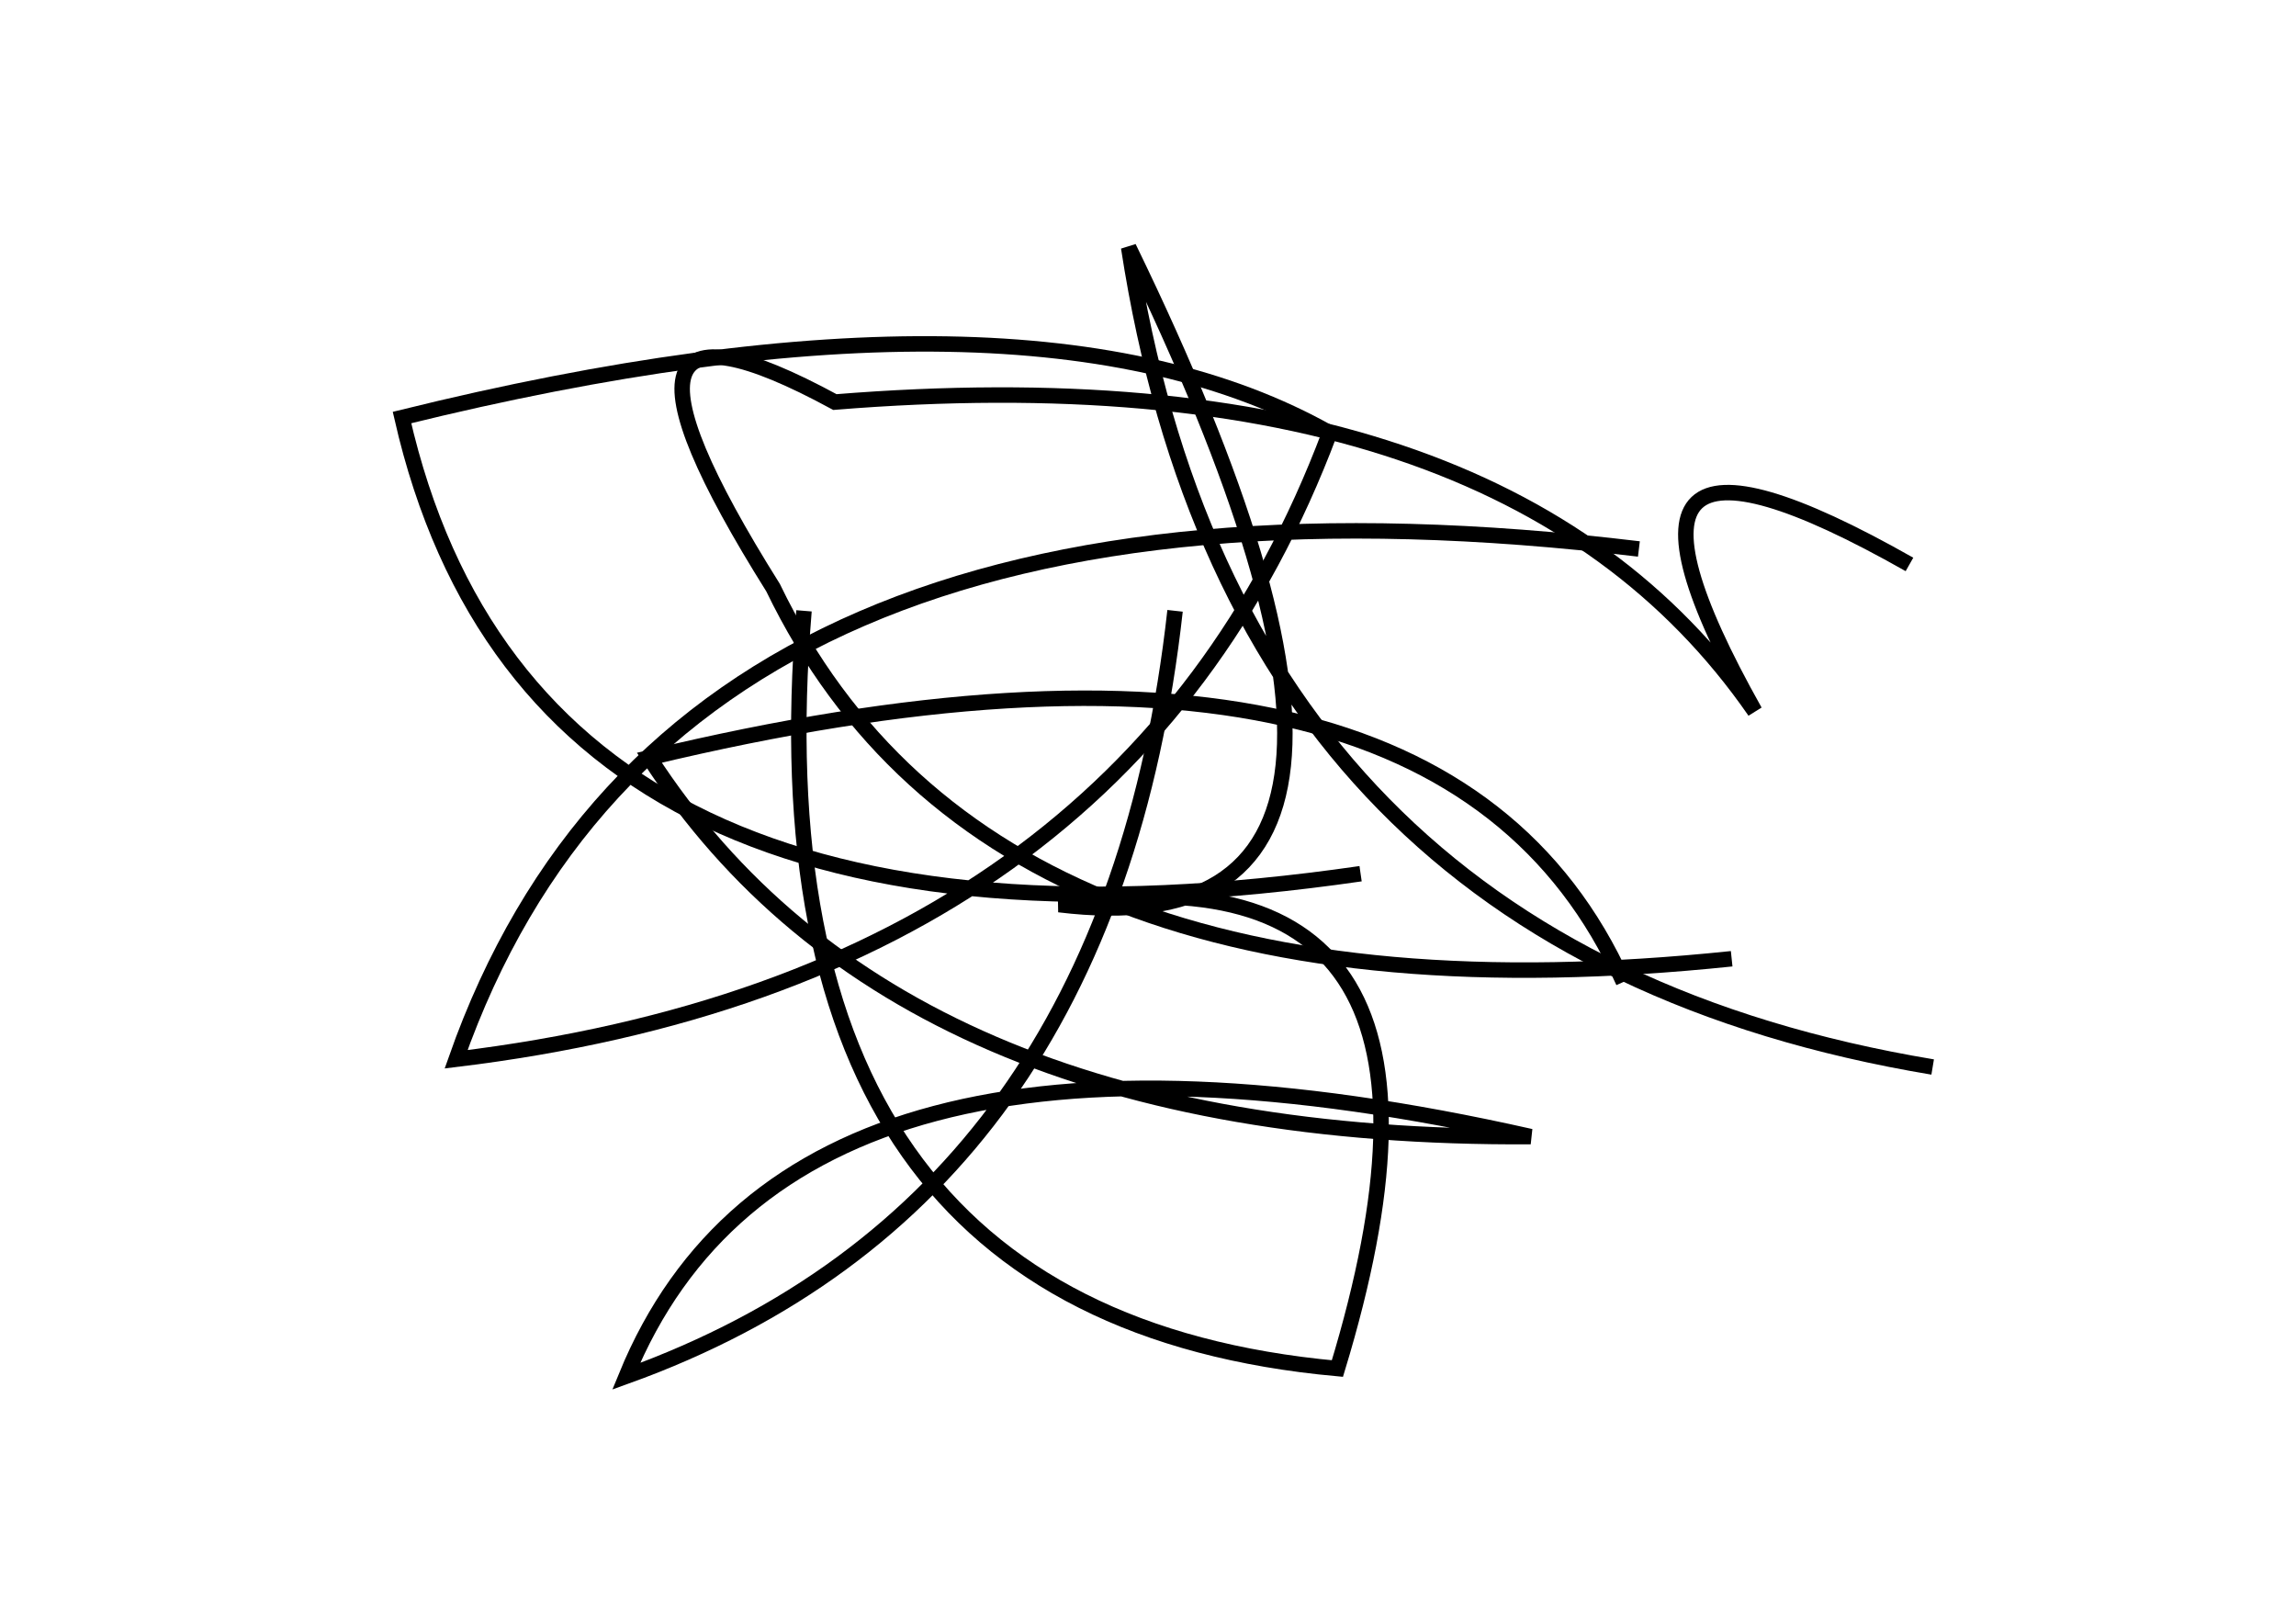 <?xml version="1.0" encoding="utf-8" ?>
<svg baseProfile="full" height="210mm" version="1.1" viewBox="0 0 297 210" width="297mm" xmlns="http://www.w3.org/2000/svg" xmlns:ev="http://www.w3.org/2001/xml-events" xmlns:xlink="http://www.w3.org/1999/xlink"><defs /><g transform="translate(43,30)"><path d="M 204,43 Q 159.0,17.5 184,62 Q 151.5,15.0 65,22 Q 30.0,3.0 57,46 Q 85.0,104.0 181,94" fill="none" stroke="black" stroke-width="2" /><path d="M 169,41 Q 44.5,26.0 16,107 Q 102.5,96.5 129,26 Q 90.0,4.0 9,24 Q 26.0,98.5 133,83" fill="none" stroke="black" stroke-width="2" /><path d="M 167,97 Q 143.0,43.5 41,68 Q 73.0,117.5 155,117 Q 59.5,95.5 38,148 Q 100.5,125.5 109,49" fill="none" stroke="black" stroke-width="2" /><path d="M 61,49 Q 53.5,140.0 130,147 Q 151.0,78.0 94,87 Q 147.5,93.5 103,2 Q 117.0,93.0 207,108" fill="none" stroke="black" stroke-width="2" /></g></svg>